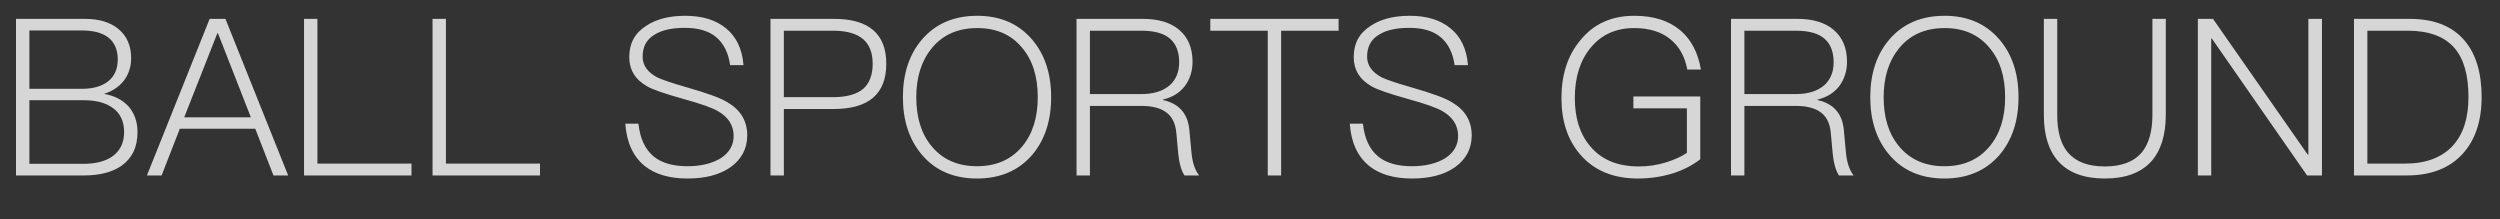 <svg width="57" height="5" viewBox="0 0 57 5" fill="none" xmlns="http://www.w3.org/2000/svg">
<rect x="0" y="0" width="57" height="5" fill="#333333" stroke="none"/>
<path opacity="0.8" d="M0.365 0.43H1.935C2.255 0.43 2.515 0.505 2.705 0.665C2.895 0.825 2.99 1.045 2.99 1.325C2.99 1.53 2.93 1.705 2.815 1.85C2.7 1.99 2.55 2.085 2.37 2.14C2.605 2.18 2.79 2.275 2.93 2.425C3.065 2.58 3.135 2.775 3.135 3.015C3.135 3.355 3.01 3.61 2.77 3.78C2.56 3.925 2.275 4 1.92 4H0.365V0.43ZM0.67 0.695V2.025H1.87C2.125 2.025 2.325 1.965 2.465 1.855C2.61 1.74 2.685 1.575 2.685 1.355C2.685 1.135 2.61 0.965 2.47 0.855C2.325 0.745 2.125 0.695 1.875 0.695H0.67ZM0.67 2.285V3.735H1.91C2.175 3.735 2.39 3.68 2.55 3.575C2.735 3.445 2.83 3.26 2.83 3.01C2.83 2.765 2.74 2.58 2.57 2.46C2.405 2.34 2.185 2.285 1.905 2.285H0.67ZM4.78 0.43H5.14L6.57 4H6.235L5.82 2.935H4.1L3.685 4H3.35L4.78 0.43ZM4.2 2.675H5.72L4.97 0.76H4.955L4.2 2.675ZM6.932 0.43H7.237V3.73H9.382V4H6.932V0.43ZM9.862 0.43H10.167V3.73H12.312V4H9.862V0.43ZM15.622 0.36C16.012 0.36 16.322 0.455 16.552 0.645C16.787 0.835 16.922 1.115 16.952 1.485H16.647C16.607 1.205 16.502 0.995 16.332 0.85C16.162 0.705 15.922 0.635 15.612 0.635C15.322 0.635 15.097 0.685 14.932 0.785C14.742 0.895 14.652 1.065 14.652 1.29C14.652 1.49 14.762 1.645 14.987 1.765C15.092 1.815 15.322 1.895 15.672 1.995C16.127 2.125 16.432 2.235 16.592 2.335C16.887 2.51 17.037 2.76 17.037 3.085C17.037 3.39 16.907 3.635 16.652 3.815C16.407 3.985 16.082 4.07 15.677 4.07C15.267 4.07 14.942 3.975 14.707 3.79C14.437 3.575 14.287 3.25 14.257 2.82H14.557C14.592 3.155 14.707 3.405 14.907 3.57C15.087 3.715 15.342 3.79 15.672 3.79C15.987 3.79 16.242 3.725 16.437 3.605C16.627 3.48 16.727 3.31 16.727 3.1C16.727 2.855 16.602 2.665 16.362 2.53C16.242 2.46 15.982 2.365 15.577 2.255C15.152 2.135 14.877 2.04 14.757 1.97C14.482 1.815 14.347 1.59 14.347 1.3C14.347 0.99 14.472 0.755 14.732 0.59C14.962 0.435 15.262 0.36 15.622 0.36ZM17.567 0.43H19.017C19.807 0.43 20.207 0.77 20.207 1.455C20.207 2.14 19.807 2.485 19.012 2.485H17.872V4H17.567V0.43ZM17.872 0.7V2.215H18.997C19.307 2.215 19.532 2.15 19.682 2.025C19.822 1.9 19.897 1.71 19.897 1.455C19.897 1.2 19.822 1.015 19.682 0.895C19.532 0.765 19.302 0.7 18.997 0.7H17.872ZM22.281 0.36C22.806 0.36 23.221 0.54 23.531 0.9C23.821 1.24 23.966 1.675 23.966 2.215C23.966 2.755 23.821 3.195 23.531 3.535C23.221 3.89 22.806 4.07 22.276 4.07C21.746 4.07 21.326 3.89 21.021 3.53C20.731 3.19 20.586 2.75 20.586 2.215C20.586 1.68 20.731 1.24 21.021 0.9C21.331 0.54 21.751 0.36 22.281 0.36ZM22.281 0.64C21.846 0.64 21.501 0.79 21.251 1.09C21.011 1.38 20.891 1.755 20.891 2.215C20.891 2.68 21.006 3.055 21.246 3.34C21.496 3.64 21.841 3.79 22.276 3.79C22.711 3.79 23.051 3.64 23.301 3.345C23.541 3.06 23.661 2.685 23.661 2.215C23.661 1.745 23.541 1.365 23.301 1.085C23.051 0.785 22.711 0.64 22.281 0.64ZM24.545 0.43H26.055C26.405 0.43 26.685 0.51 26.885 0.68C27.085 0.85 27.19 1.09 27.19 1.41C27.19 1.62 27.13 1.8 27.02 1.955C26.9 2.115 26.73 2.22 26.515 2.27V2.28C26.875 2.36 27.075 2.58 27.115 2.94L27.165 3.475C27.185 3.695 27.24 3.87 27.34 4H27.005C26.93 3.88 26.885 3.715 26.865 3.515L26.82 3.025C26.8 2.805 26.715 2.645 26.575 2.55C26.445 2.46 26.26 2.415 26.03 2.415H24.85V4H24.545V0.43ZM24.85 0.7V2.145H26.025C26.305 2.145 26.52 2.075 26.675 1.94C26.815 1.81 26.885 1.64 26.885 1.42C26.885 1.18 26.815 1.005 26.68 0.885C26.54 0.76 26.32 0.7 26.02 0.7H24.85ZM27.595 0.43H30.52V0.7H29.21V4H28.905V0.7H27.595V0.43ZM32.14 0.36C32.53 0.36 32.84 0.455 33.07 0.645C33.305 0.835 33.44 1.115 33.47 1.485H33.165C33.125 1.205 33.02 0.995 32.85 0.85C32.68 0.705 32.44 0.635 32.13 0.635C31.84 0.635 31.615 0.685 31.45 0.785C31.26 0.895 31.17 1.065 31.17 1.29C31.17 1.49 31.28 1.645 31.505 1.765C31.61 1.815 31.84 1.895 32.19 1.995C32.645 2.125 32.95 2.235 33.11 2.335C33.405 2.51 33.555 2.76 33.555 3.085C33.555 3.39 33.425 3.635 33.17 3.815C32.925 3.985 32.6 4.07 32.195 4.07C31.785 4.07 31.46 3.975 31.225 3.79C30.955 3.575 30.805 3.25 30.775 2.82H31.075C31.11 3.155 31.225 3.405 31.425 3.57C31.605 3.715 31.86 3.79 32.19 3.79C32.505 3.79 32.76 3.725 32.955 3.605C33.145 3.48 33.245 3.31 33.245 3.1C33.245 2.855 33.12 2.665 32.88 2.53C32.76 2.46 32.5 2.365 32.095 2.255C31.67 2.135 31.395 2.04 31.275 1.97C31 1.815 30.865 1.59 30.865 1.3C30.865 0.99 30.99 0.755 31.25 0.59C31.48 0.435 31.78 0.36 32.14 0.36ZM37.261 0.36C37.701 0.36 38.051 0.47 38.316 0.695C38.561 0.905 38.716 1.205 38.781 1.585H38.471C38.416 1.295 38.291 1.065 38.091 0.9C37.881 0.725 37.601 0.64 37.261 0.64C36.841 0.64 36.511 0.79 36.266 1.09C36.026 1.38 35.906 1.76 35.906 2.235C35.906 2.7 36.026 3.07 36.266 3.345C36.521 3.645 36.886 3.795 37.366 3.795C37.576 3.795 37.776 3.765 37.976 3.705C38.166 3.645 38.331 3.575 38.461 3.485V2.47H37.241V2.2H38.766V3.63C38.601 3.76 38.396 3.87 38.151 3.95C37.891 4.03 37.621 4.07 37.341 4.07C36.781 4.07 36.341 3.885 36.031 3.525C35.741 3.19 35.601 2.76 35.601 2.235C35.601 1.705 35.741 1.27 36.026 0.925C36.331 0.545 36.741 0.36 37.261 0.36ZM39.467 0.43H40.977C41.327 0.43 41.607 0.51 41.807 0.68C42.007 0.85 42.112 1.09 42.112 1.41C42.112 1.62 42.052 1.8 41.942 1.955C41.822 2.115 41.652 2.22 41.437 2.27V2.28C41.797 2.36 41.997 2.58 42.037 2.94L42.087 3.475C42.107 3.695 42.162 3.87 42.262 4H41.927C41.852 3.88 41.807 3.715 41.787 3.515L41.742 3.025C41.722 2.805 41.637 2.645 41.497 2.55C41.367 2.46 41.182 2.415 40.952 2.415H39.772V4H39.467V0.43ZM39.772 0.7V2.145H40.947C41.227 2.145 41.442 2.075 41.597 1.94C41.737 1.81 41.807 1.64 41.807 1.42C41.807 1.18 41.737 1.005 41.602 0.885C41.462 0.76 41.242 0.7 40.942 0.7H39.772ZM44.337 0.36C44.862 0.36 45.277 0.54 45.587 0.9C45.877 1.24 46.022 1.675 46.022 2.215C46.022 2.755 45.877 3.195 45.587 3.535C45.277 3.89 44.862 4.07 44.332 4.07C43.802 4.07 43.382 3.89 43.077 3.53C42.787 3.19 42.642 2.75 42.642 2.215C42.642 1.68 42.787 1.24 43.077 0.9C43.387 0.54 43.807 0.36 44.337 0.36ZM44.337 0.64C43.902 0.64 43.557 0.79 43.307 1.09C43.067 1.38 42.947 1.755 42.947 2.215C42.947 2.68 43.062 3.055 43.302 3.34C43.552 3.64 43.897 3.79 44.332 3.79C44.767 3.79 45.107 3.64 45.357 3.345C45.597 3.06 45.717 2.685 45.717 2.215C45.717 1.745 45.597 1.365 45.357 1.085C45.107 0.785 44.767 0.64 44.337 0.64ZM46.6 0.43H46.905V2.62C46.905 3 46.985 3.29 47.155 3.485C47.335 3.69 47.61 3.795 47.99 3.795C48.37 3.795 48.645 3.69 48.825 3.485C48.99 3.29 49.075 3 49.075 2.62V0.43H49.38V2.62C49.38 3.085 49.265 3.44 49.045 3.685C48.81 3.94 48.46 4.07 47.99 4.07C47.52 4.07 47.17 3.94 46.94 3.69C46.71 3.44 46.6 3.085 46.6 2.62V0.43ZM50.111 0.43H50.456L52.616 3.525H52.631V0.43H52.941V4H52.601L50.431 0.88H50.416V4H50.111V0.43ZM53.671 0.43H54.941C55.496 0.43 55.916 0.595 56.196 0.93C56.451 1.23 56.581 1.66 56.581 2.215C56.581 2.76 56.436 3.19 56.151 3.505C55.851 3.835 55.426 4 54.876 4H53.671V0.43ZM53.976 0.7V3.73H54.831C55.306 3.73 55.671 3.595 55.921 3.325C56.161 3.065 56.281 2.695 56.281 2.215C56.281 1.715 56.176 1.345 55.966 1.1C55.736 0.83 55.376 0.7 54.896 0.7H53.976Z" fill="white"/>
</svg>
